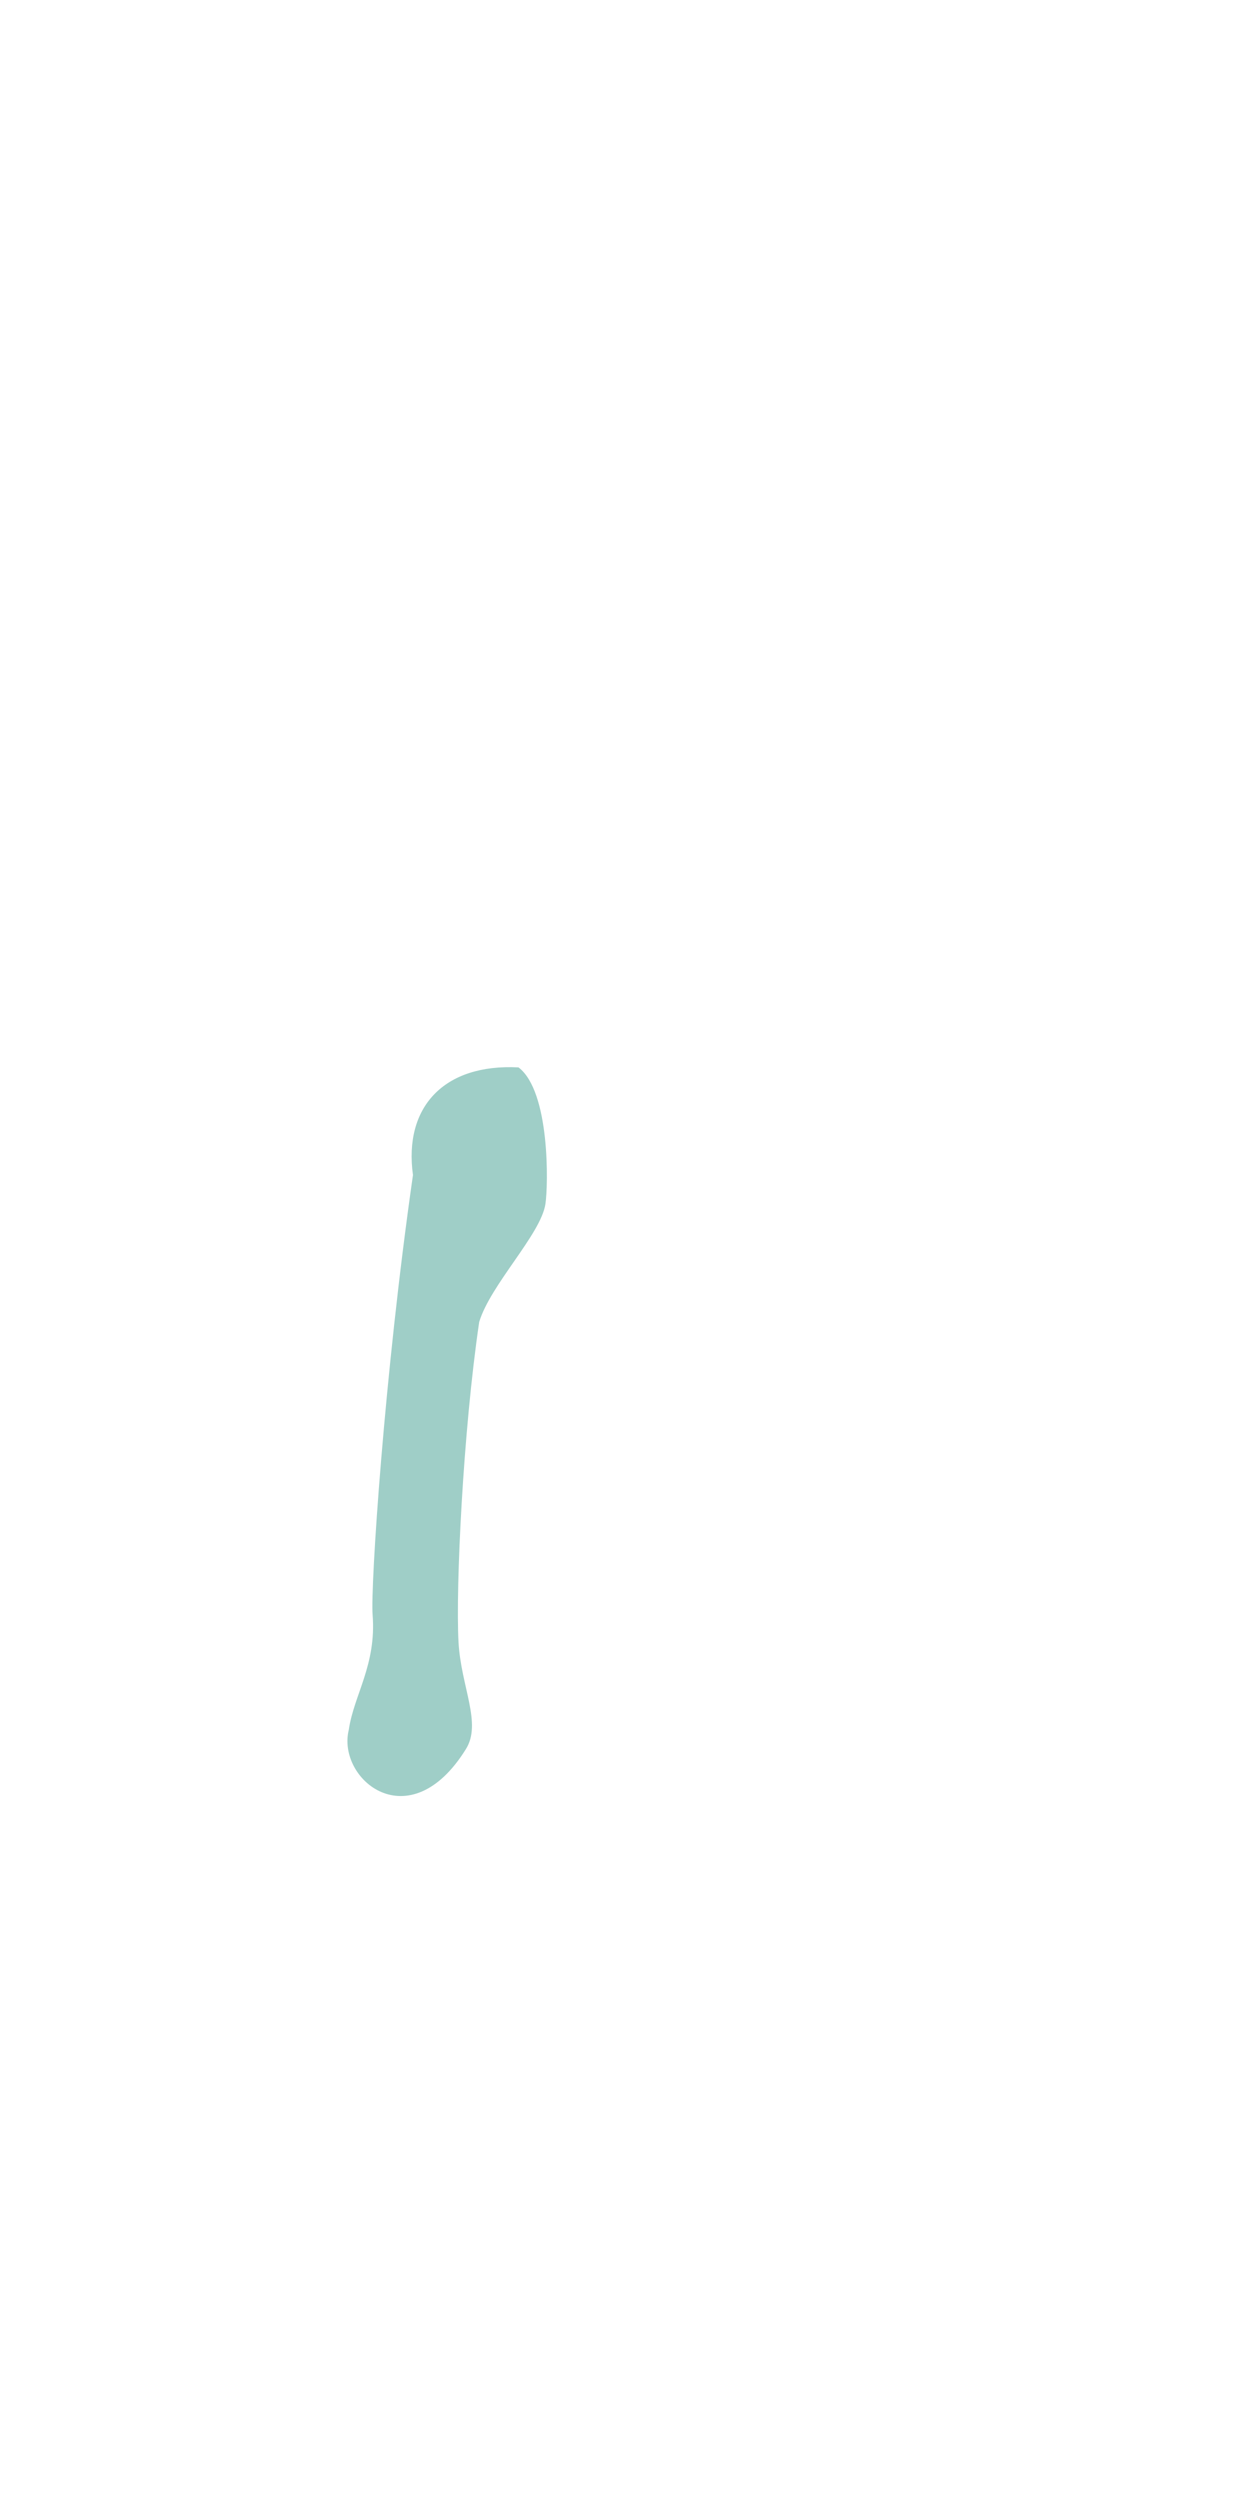 <?xml version="1.0" encoding="UTF-8" standalone="no"?>
<!DOCTYPE svg PUBLIC "-//W3C//DTD SVG 1.1//EN" "http://www.w3.org/Graphics/SVG/1.1/DTD/svg11.dtd">
<svg width="100%" height="100%" viewBox="0 0 591 1182" version="1.1" xmlns="http://www.w3.org/2000/svg" xmlns:xlink="http://www.w3.org/1999/xlink" xml:space="preserve" xmlns:serif="http://www.serif.com/" style="fill-rule:evenodd;clip-rule:evenodd;stroke-linejoin:round;stroke-miterlimit:1.414;">
    <g id="Selections" transform="matrix(-1,0,0,-1,608.993,1180.48)">
        <path id="Metatarsal-4" serif:id="Metatarsal 4" d="M363.835,675.817C399.258,677.636 418.166,656.907 413.742,624.931C427.325,530.337 433.865,430.304 432.824,416.986C430.969,393.261 441.687,379.113 444.077,362.675C449.894,339.235 415.469,310.535 388.788,353.379C380.959,365.682 391.089,382.951 392.213,404.264C393.568,429.956 390.062,503.656 382.427,555.453C377.08,573.136 353.281,596.907 351.113,611.232C349.773,620.089 348.858,664.401 363.835,675.817" style="fill:rgb(78,166,153);fill-opacity:0.54;"/>
    </g>
</svg>
